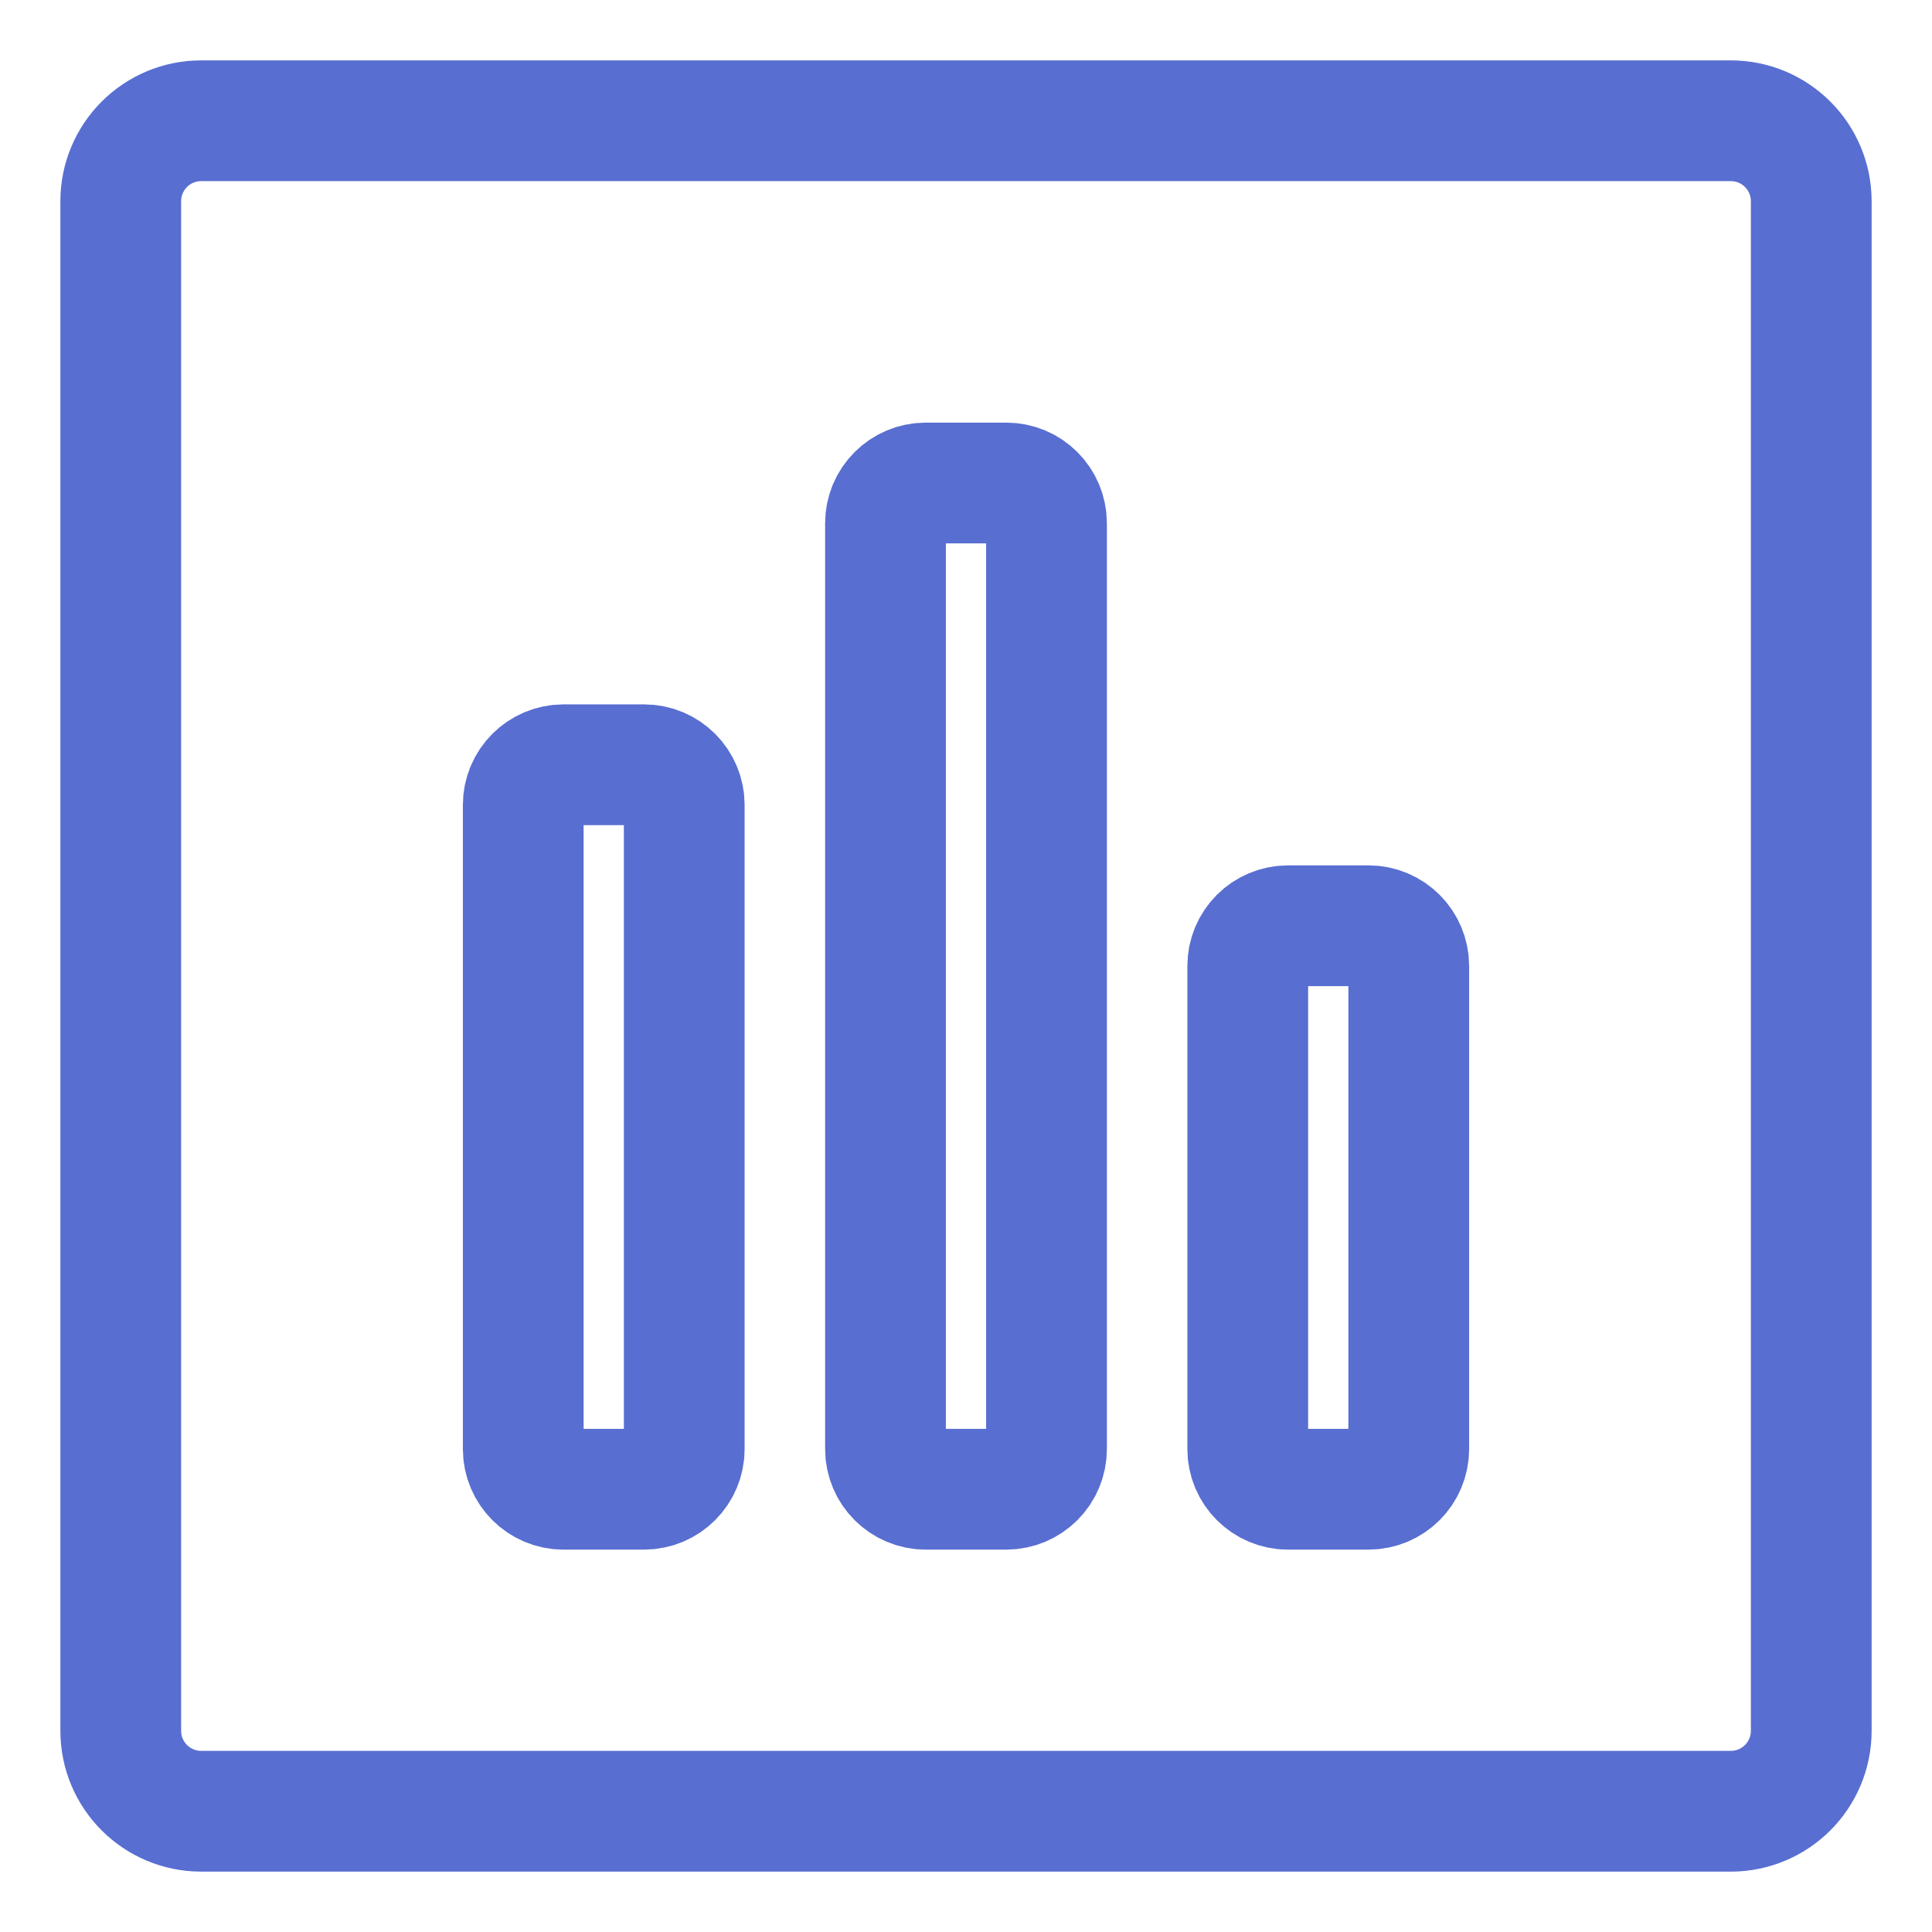 
<svg width="48" height="48" viewBox="0 0 48 48" fill="none" xmlns="http://www.w3.org/2000/svg">
<path d="M43 3H5C3.895 3 3 3.895 3 5V43C3 44.105 3.895 45 5 45H43C44.105 45 45 44.105 45 43V5C45 3.895 44.105 3 43 3Z" stroke="#586ED1" stroke-width="3"/>
<path d="M16 19H14C13.448 19 13 19.448 13 20V36C13 36.552 13.448 37 14 37H16C16.552 37 17 36.552 17 36V20C17 19.448 16.552 19 16 19Z" stroke="#586ED1" stroke-width="3"/>
<path d="M25 12H23C22.448 12 22 12.448 22 13V36C22 36.552 22.448 37 23 37H25C25.552 37 26 36.552 26 36V13C26 12.448 25.552 12 25 12Z" stroke="#586ED1" stroke-width="3"/>
<path d="M34 23H32C31.448 23 31 23.448 31 24V36C31 36.552 31.448 37 32 37H34C34.552 37 35 36.552 35 36V24C35 23.448 34.552 23 34 23Z" stroke="#586ED1" stroke-width="3"/>
</svg>

